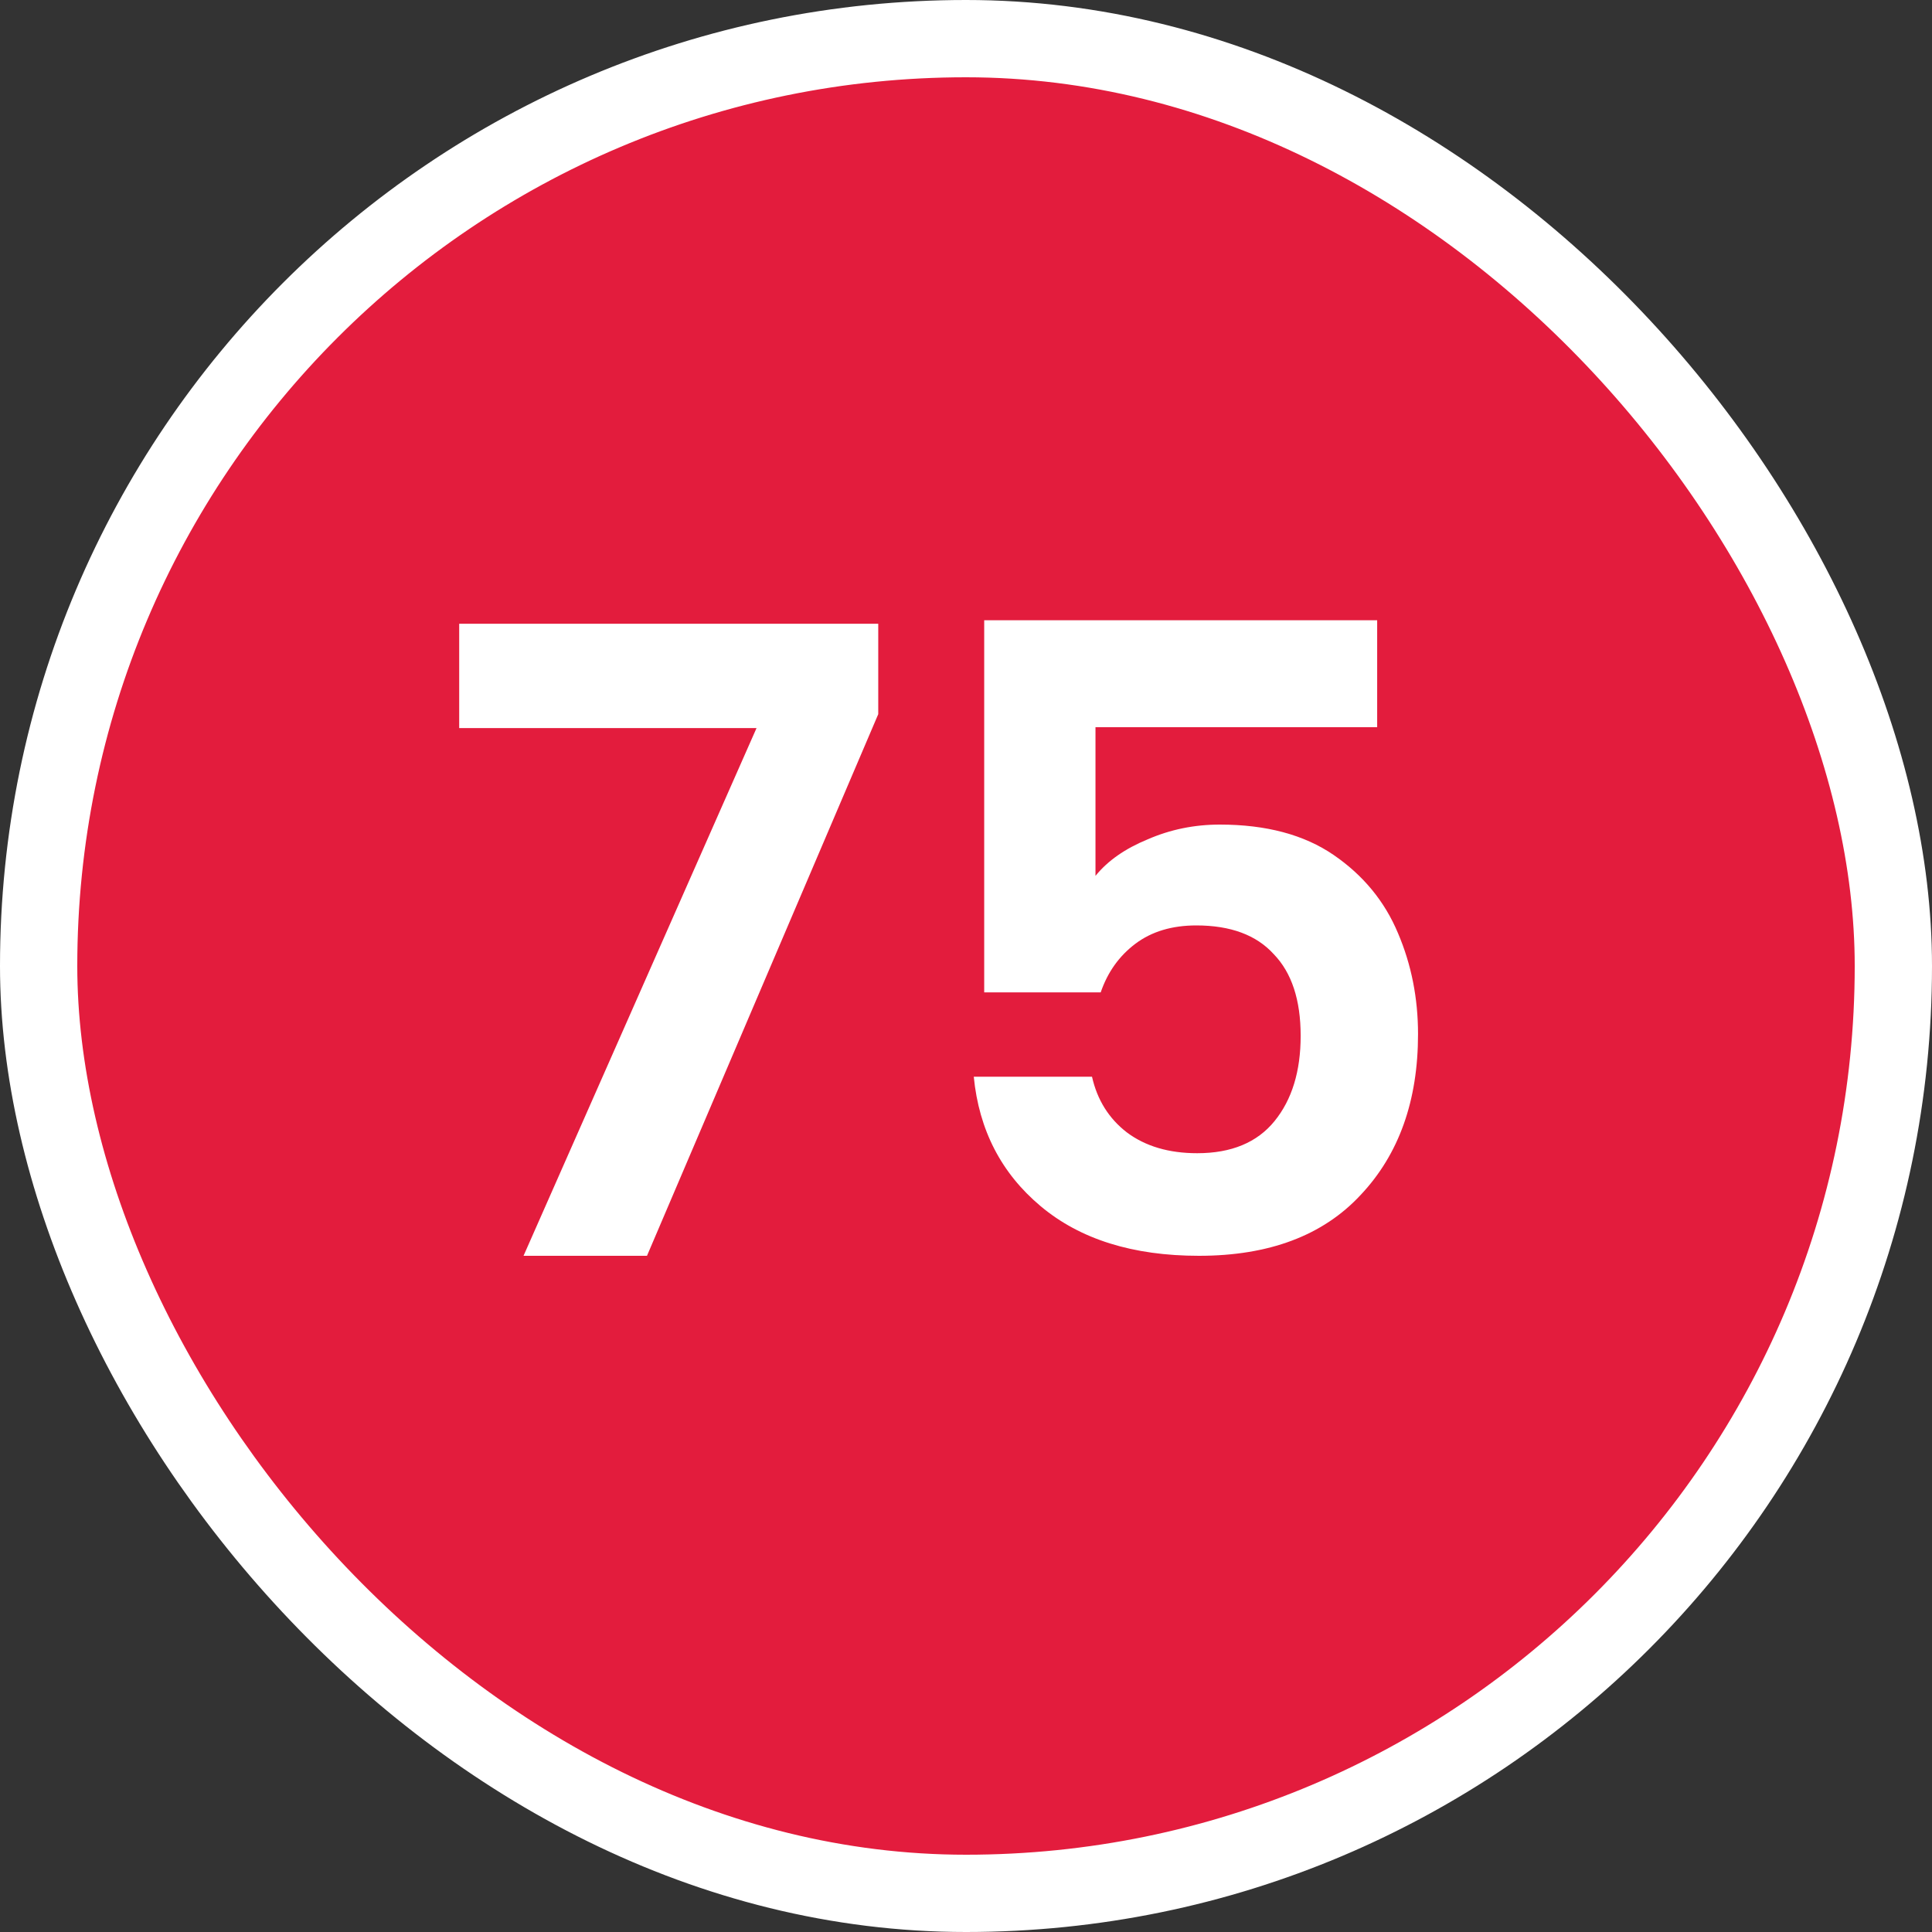 <svg width="100" height="100" viewBox="0 0 100 100" fill="none" xmlns="http://www.w3.org/2000/svg">
<rect x="0" y="0" width="100" height="100" fill="#333333" stroke="none"/>
<g clip-path="url(#clip0_5382_50668)">
<rect x="2" y="2" width="96" height="96" rx="48" fill="#E31C3D" stroke="white" stroke-width="4"/>
<path d="M45.458 36.965L33.488 65H27.098L39.158 37.685H23.768V32.285H45.458V36.965ZM71.282 37.64H56.702V45.335C57.332 44.555 58.232 43.925 59.402 43.445C60.572 42.935 61.817 42.68 63.137 42.68C65.537 42.68 67.502 43.205 69.032 44.255C70.562 45.305 71.672 46.655 72.362 48.305C73.052 49.925 73.397 51.665 73.397 53.525C73.397 56.975 72.407 59.75 70.427 61.85C68.477 63.95 65.687 65 62.057 65C58.637 65 55.907 64.145 53.867 62.435C51.827 60.725 50.672 58.49 50.402 55.73H56.522C56.792 56.93 57.392 57.89 58.322 58.61C59.282 59.33 60.497 59.69 61.967 59.69C63.737 59.69 65.072 59.135 65.972 58.025C66.872 56.915 67.322 55.445 67.322 53.615C67.322 51.755 66.857 50.345 65.927 49.385C65.027 48.395 63.692 47.9 61.922 47.9C60.662 47.9 59.612 48.215 58.772 48.845C57.932 49.475 57.332 50.315 56.972 51.365H50.942V32.105H71.282V37.64Z" fill="white"/>
</g>
<defs>
<clipPath id="clip0_5382_50668">
<rect width="100" height="100" fill="white"/>
</clipPath>
</defs>
</svg>
